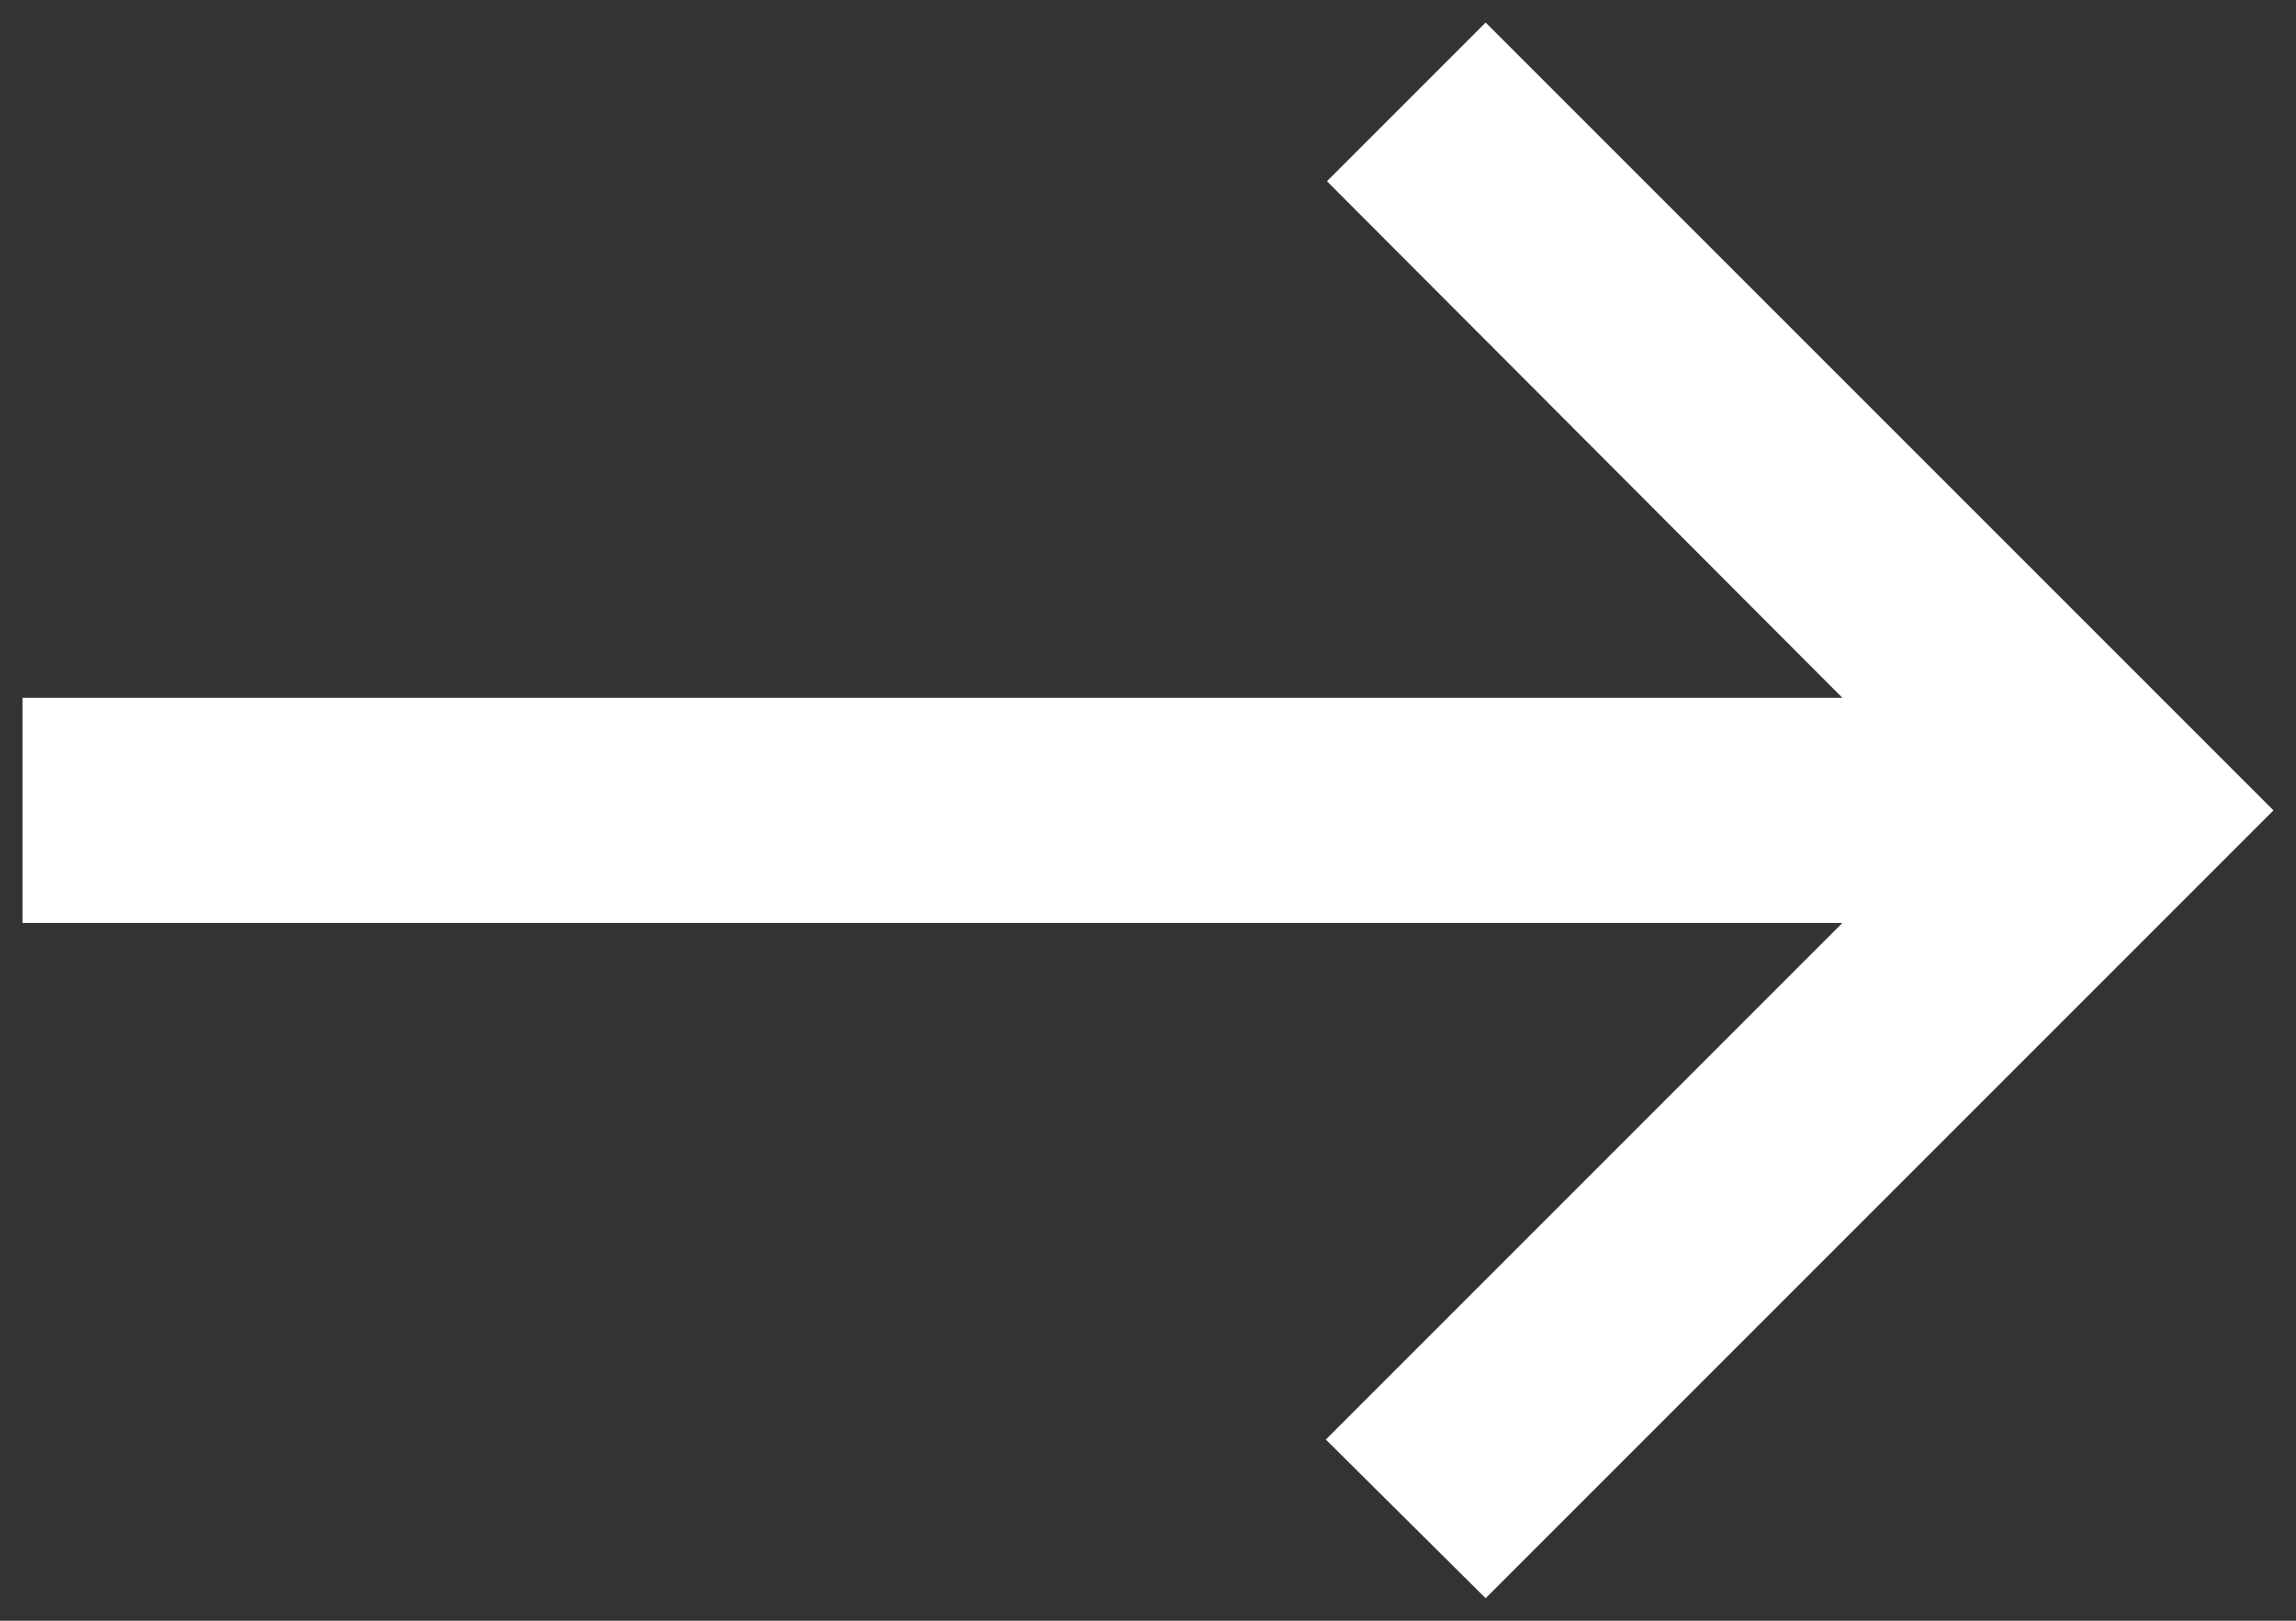 <svg width="68" height="48" viewBox="0 0 68 48" fill="none" xmlns="http://www.w3.org/2000/svg">
<rect x="0" y="0" width="68" height="48" fill="#333333" stroke="none"/>
<path d="M44 0.667L39.3 5.367L54.566 20.667H0.667V27.334H54.566L39.267 42.634L44 47.334L67.333 24L44 0.667Z" fill="white"/>
</svg>
